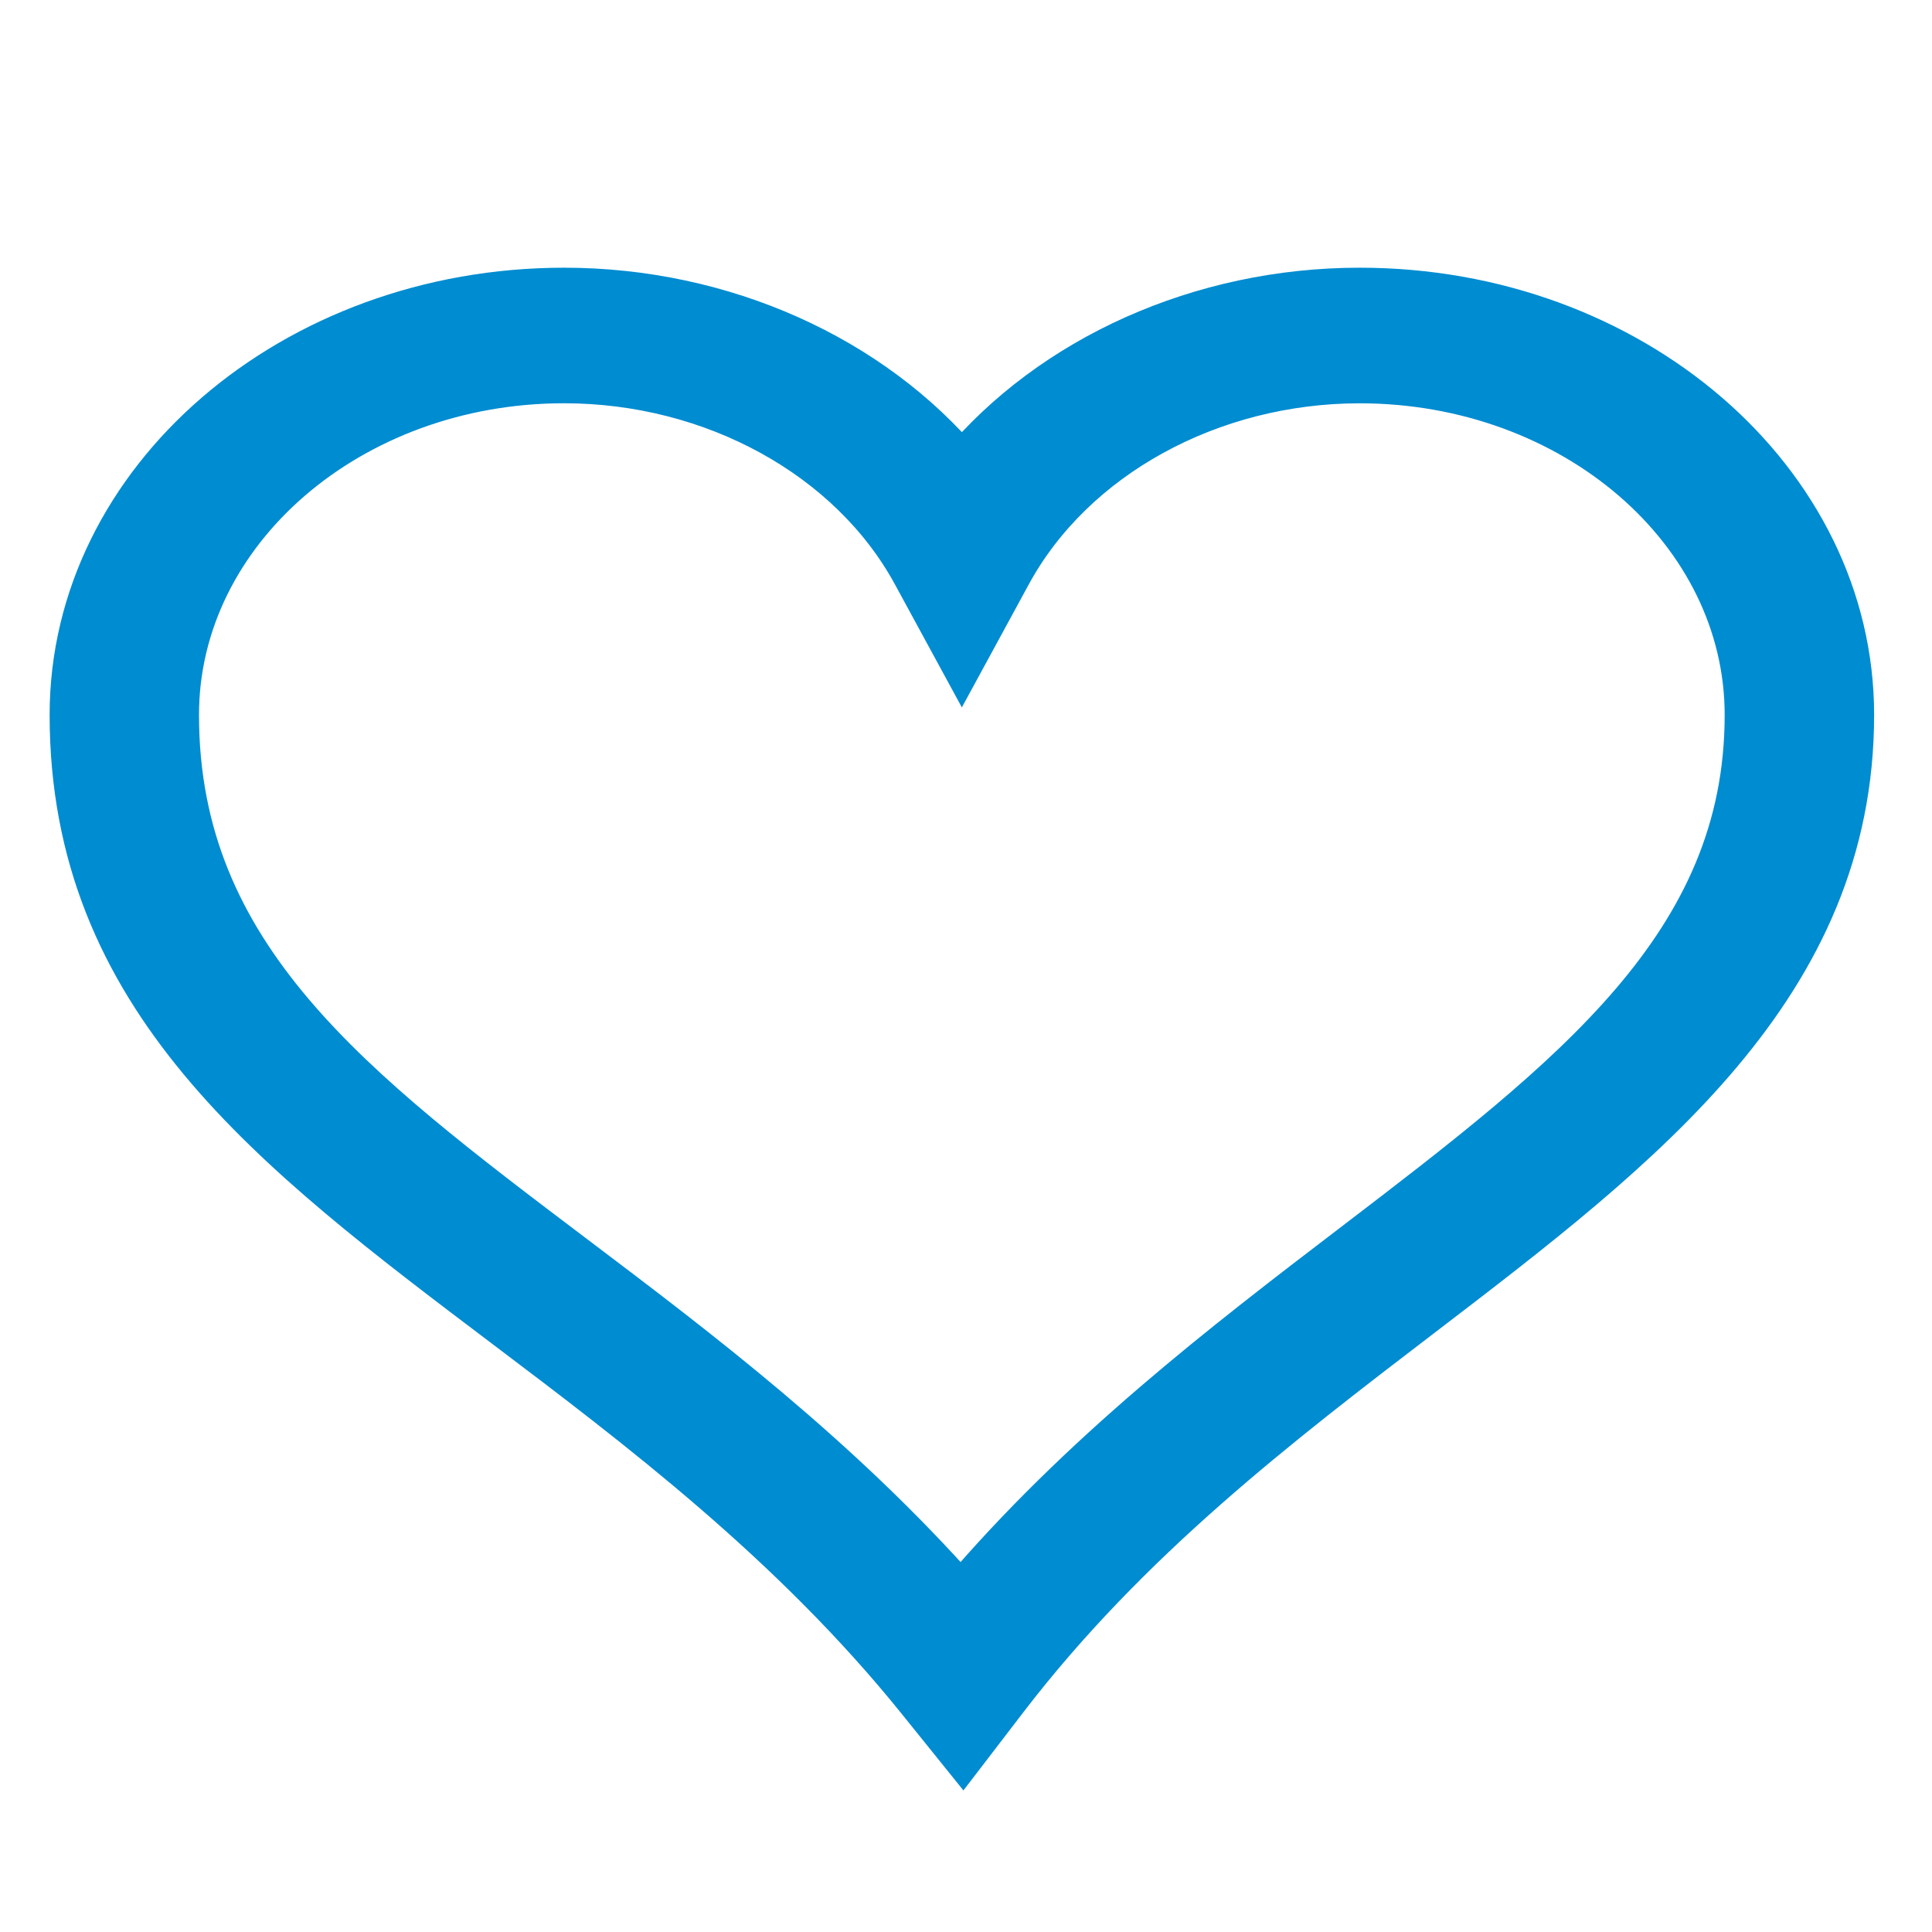 <?xml version="1.0" encoding="UTF-8" standalone="no"?>
<!-- Created with Inkscape (http://www.inkscape.org/) -->

<svg
   xmlns:dc="http://purl.org/dc/elements/1.1/"
   xmlns:cc="http://creativecommons.org/ns#"
   xmlns:rdf="http://www.w3.org/1999/02/22-rdf-syntax-ns#"
   xmlns:svg="http://www.w3.org/2000/svg"
   xmlns="http://www.w3.org/2000/svg"
   xmlns:sodipodi="http://sodipodi.sourceforge.net/DTD/sodipodi-0.dtd"
   xmlns:inkscape="http://www.inkscape.org/namespaces/inkscape"
   width="48px"
   height="48px"
   id="svg2985"
   version="1.1"
   inkscape:version="0.91 r13725"
   sodipodi:docname="menu_don.svg">
  <defs
     id="defs2987" />
  <sodipodi:namedview
     id="base"
     pagecolor="#ffffff"
     bordercolor="#666666"
     borderopacity="1.0"
     inkscape:pageopacity="0.0"
     inkscape:pageshadow="2"
     inkscape:zoom="9.4457835"
     inkscape:cx="-13.574088"
     inkscape:cy="23.472712"
     inkscape:current-layer="layer1"
     showgrid="true"
     inkscape:grid-bbox="true"
     inkscape:document-units="px"
     inkscape:window-width="1860"
     inkscape:window-height="1064"
     inkscape:window-x="60"
     inkscape:window-y="0"
     inkscape:window-maximized="1" />
  <g
     id="layer1"
     inkscape:label="Layer 1"
     inkscape:groupmode="layer">
    <path
       inkscape:connector-curvature="0"
       d="m 33.78,7.251 c -3.939,0 -7.618,1.675 -9.882,4.389 -2.265,-2.714 -5.945,-4.389 -9.884,-4.389 -6.716,0 -12.181,4.714 -12.181,10.509 0,7.018 4.968,10.773 10.721,15.121 3.36,2.539 7.168,5.417 10.313,9.319 l 1.057,1.312 1.022,-1.333 c 3.044,-3.97 6.768,-6.818 10.369,-9.572 5.476,-4.188 10.647,-8.144 10.647,-14.847 0,-5.795 -5.464,-10.509 -12.181,-10.509 z M 33.648,30.986 c -3.183,2.434 -6.746,5.158 -9.774,8.729 -3.078,-3.485 -6.558,-6.115 -9.666,-8.464 -5.511,-4.165 -9.864,-7.455 -9.864,-13.49 0,-4.6 4.337,-8.342 9.669,-8.342 3.723,0 7.157,1.888 8.747,4.811 l 1.137,2.09 1.137,-2.09 c 1.59,-2.922 5.022,-4.81 8.746,-4.81 5.332,0 9.669,3.741 9.669,8.342 -8.9e-5,5.729 -4.325,9.038 -9.801,13.226 z"
       id="path3"
       style="fill:#008cd1;fill-opacity:1;stroke:#008cd1;stroke-width:1.2;stroke-miterlimit:4;stroke-dasharray:none;stroke-opacity:1" />
  </g>
</svg>
